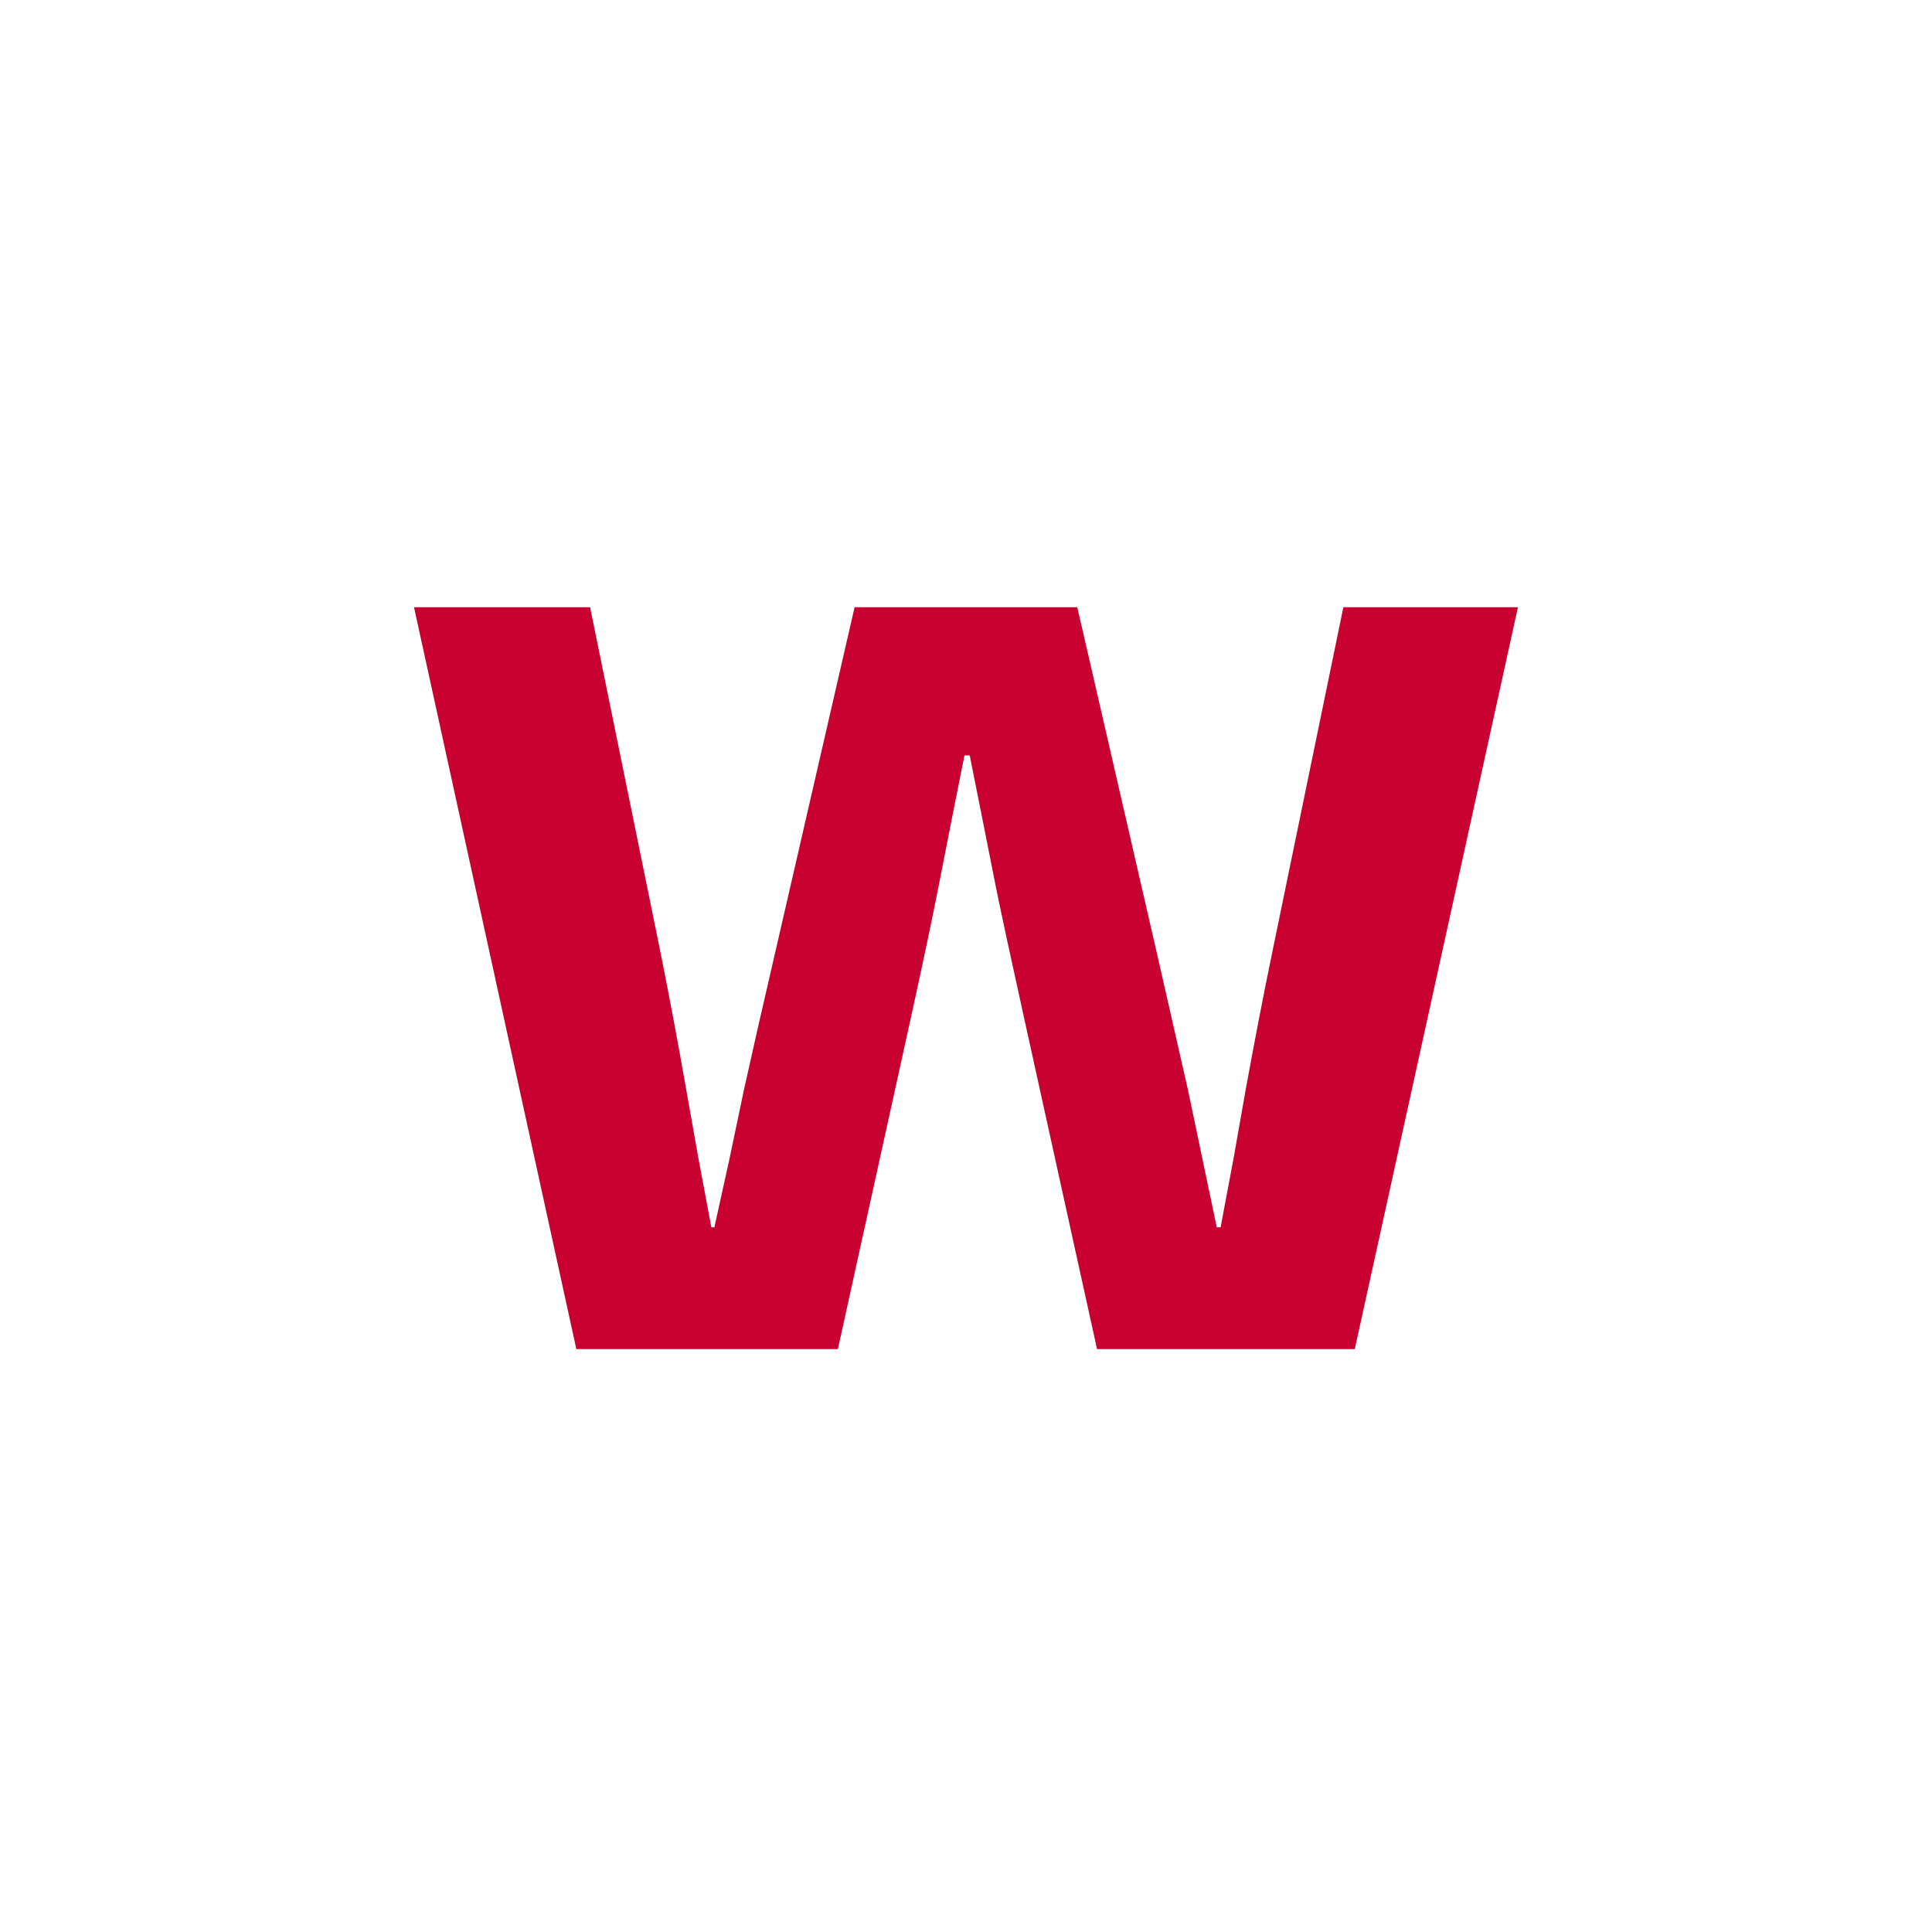 <svg width="70" height="70" viewBox="0 0 70 70" fill="none" xmlns="http://www.w3.org/2000/svg">
<path d="M49.086 48.881L54.998 22H48.673L46.106 34.457C45.772 36.068 45.452 37.737 45.137 39.461L44.695 41.965L44.224 44.468H44.086L43.561 41.965L43.036 39.461C42.816 38.488 42.436 36.827 41.904 34.483L39.032 22H30.964L28.093 34.483C27.614 36.547 27.237 38.205 26.96 39.461L26.435 41.965L25.883 44.468H25.773L25.304 41.965L24.86 39.461C24.549 37.68 24.233 36.012 23.921 34.457L21.38 22H15L20.882 48.881H30.358L33.009 36.847C33.47 34.746 33.8 33.172 34.005 32.123L34.474 29.732L34.944 27.37H35.135L35.606 29.732L36.074 32.095C36.295 33.182 36.637 34.765 37.097 36.847L39.748 48.881H49.086Z" fill="#C90130"/>
</svg>
